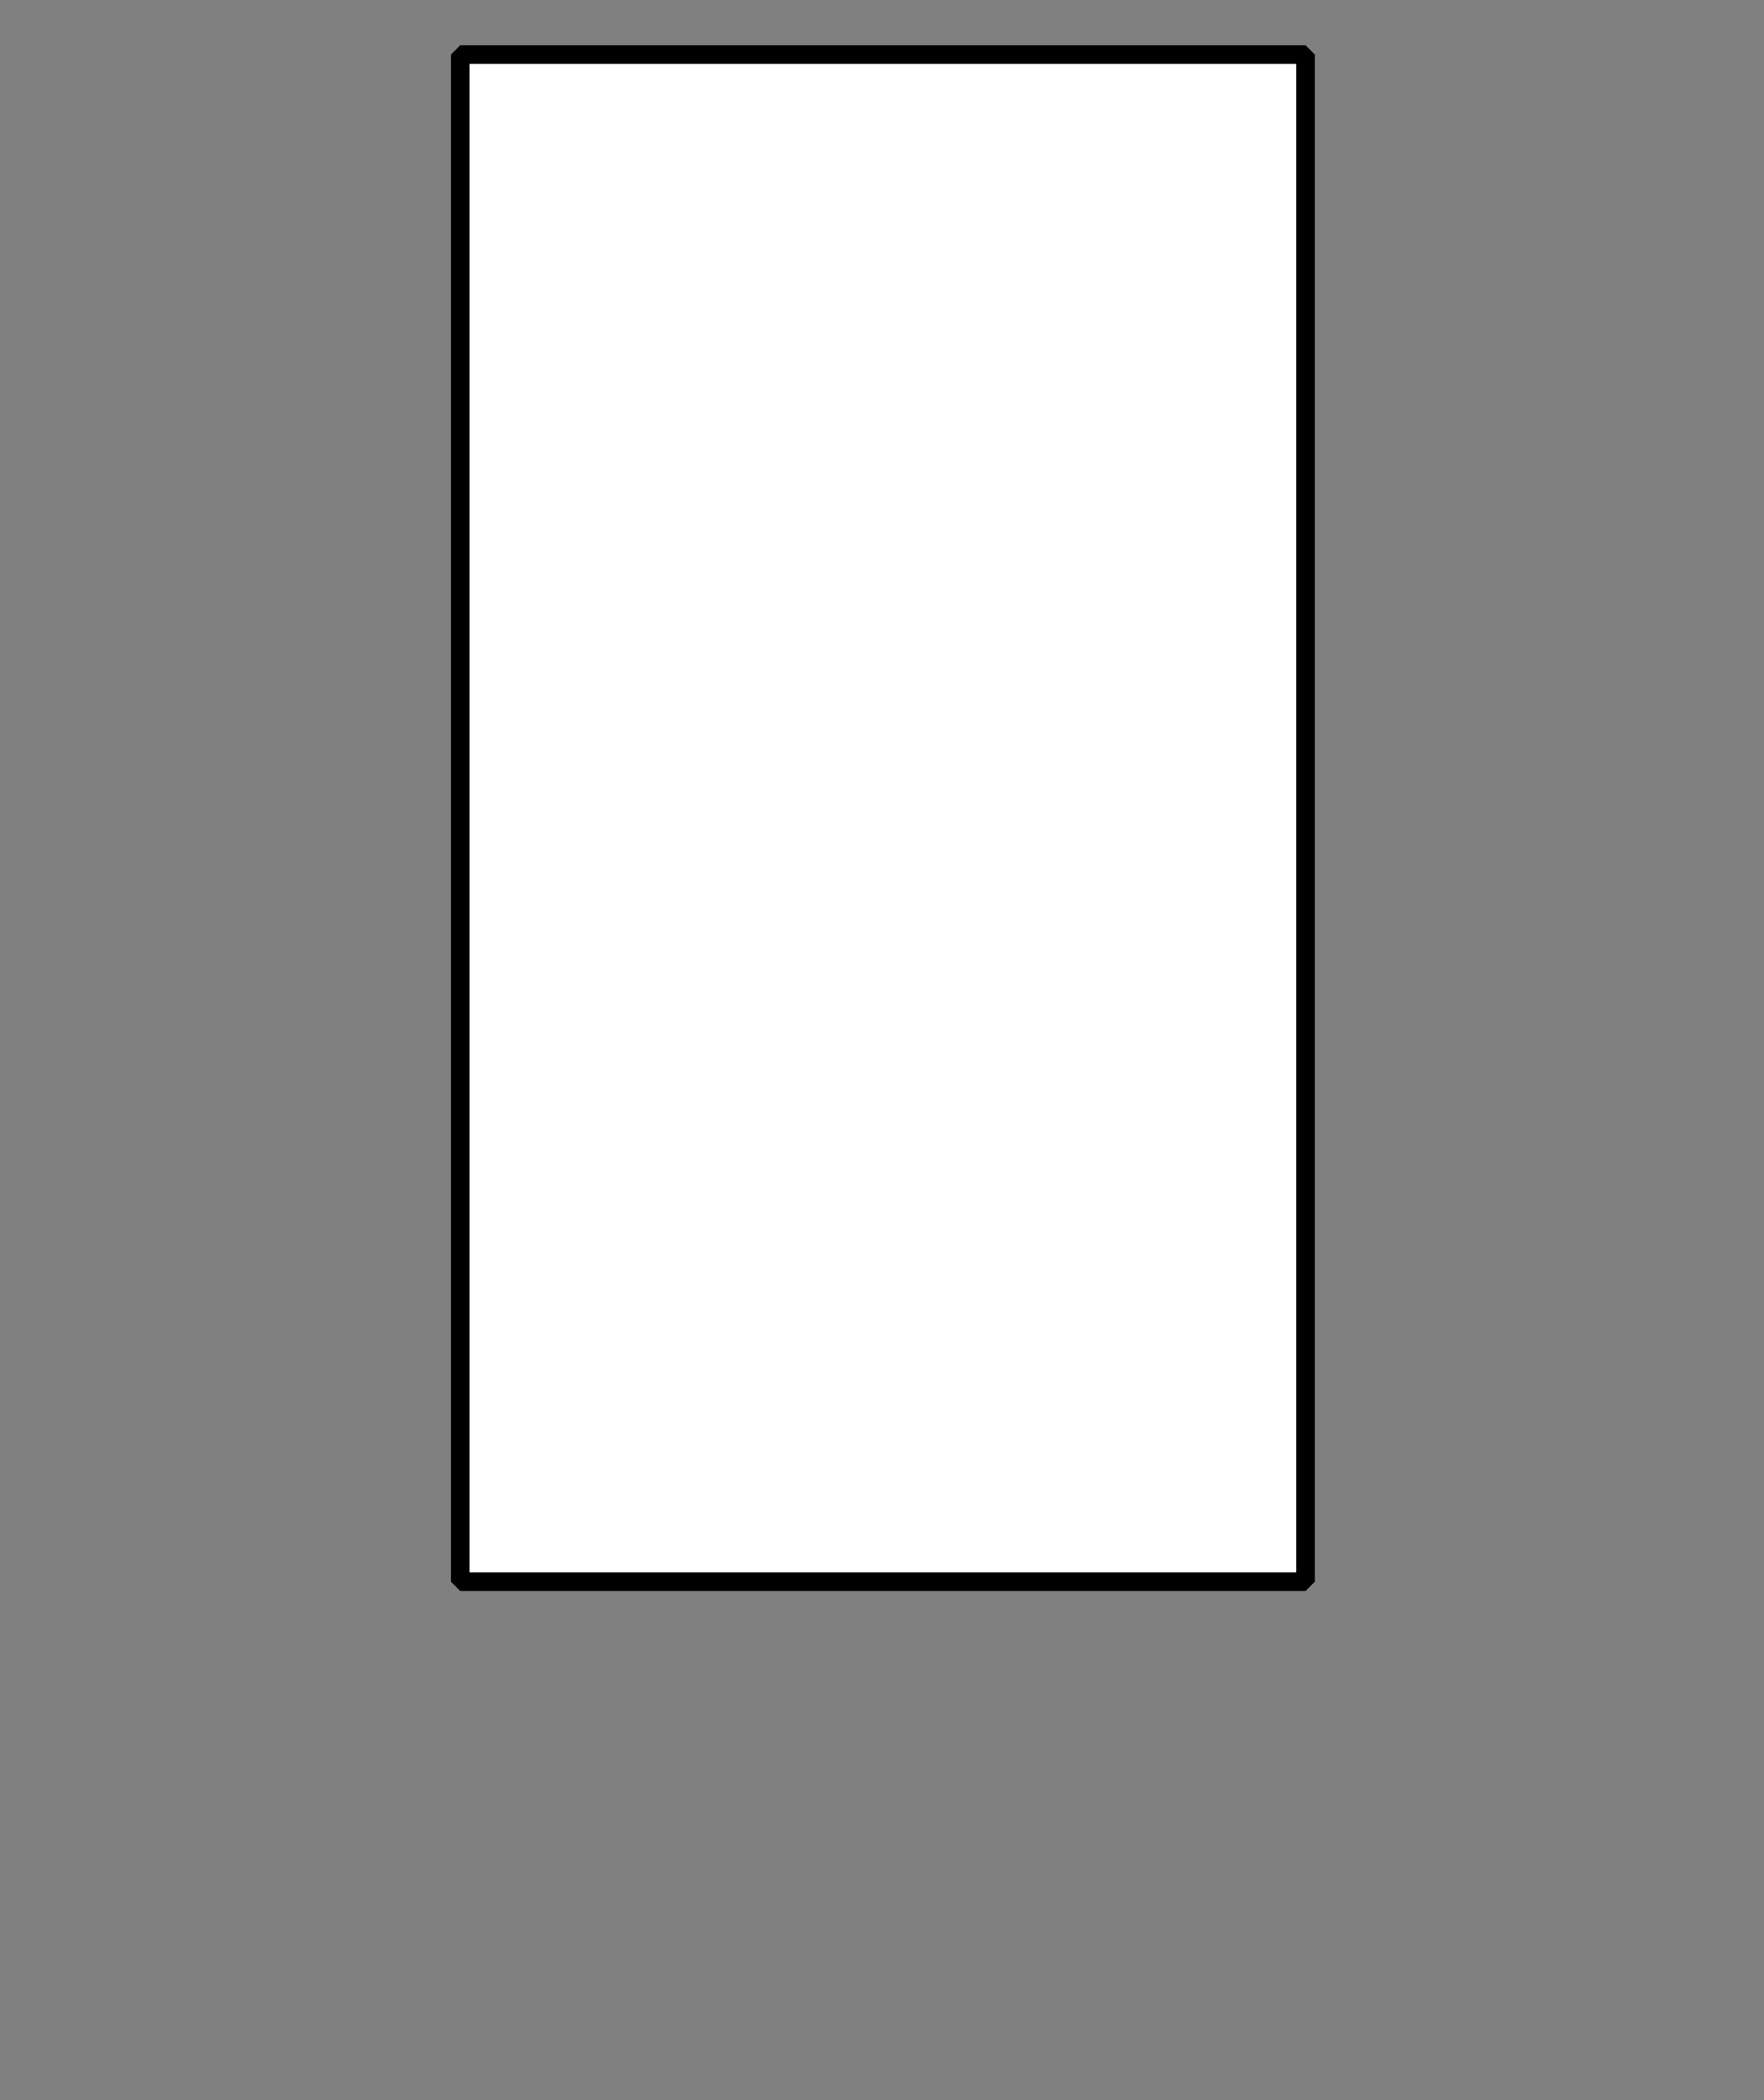<?xml version="1.0" encoding="UTF-8" standalone="no"?>
<svg width="59.267mm" height="70.556mm"
 viewBox="0 0 168 200"
 xmlns="http://www.w3.org/2000/svg" xmlns:xlink="http://www.w3.org/1999/xlink"  version="1.2" baseProfile="tiny">
<rect x="0" y="0" width="168" height="200" fill="#808080" stroke="none"/>
<defs>
</defs>
<g fill="none" stroke="black" stroke-width="1" fill-rule="evenodd" stroke-linecap="square" stroke-linejoin="bevel" >

<g fill="#ffffff" fill-opacity="0" stroke="none" transform="matrix(1,0,0,1,0,0)"
font-family="Helvetica" font-size="12" font-weight="400" font-style="normal" 
>
<path vector-effect="non-scaling-stroke" fill-rule="evenodd" d="M0,0 L168,0 L168,200 L0,200 L0,0z "/>
</g>

<g fill="none" stroke="#000000" stroke-opacity="1" stroke-width="1" stroke-linecap="square" stroke-linejoin="bevel" transform="matrix(1,0,0,1,0,0)"
font-family="Helvetica" font-size="12" font-weight="400" font-style="normal" 
>
</g>

<g fill="none" stroke="#000000" stroke-opacity="1" stroke-width="1" stroke-linecap="square" stroke-linejoin="bevel" transform="matrix(1,0,0,1,0,0)"
font-family="Helvetica" font-size="12" font-weight="400" font-style="normal" 
clip-path="url(#clip5370)" >
<defs><clipPath id="clip5370"><path vector-effect="non-scaling-stroke" fill-rule="evenodd" d="M0,0 L168.182,0 L168.182,200 L0,200 L0,0z "/>
</clipPath></defs></g>

<g fill="none" stroke="#000000" stroke-opacity="1" stroke-width="1" stroke-linecap="square" stroke-linejoin="bevel" transform="matrix(2.597,0,0,2.597,43.831,5.195)"
font-family="Helvetica" font-size="12" font-weight="400" font-style="normal" 
clip-path="url(#clip5371)" >
<defs><clipPath id="clip5371"><path vector-effect="non-scaling-stroke" fill-rule="evenodd" d="M-16.875,-2 L47.875,-2 L47.875,75 L-16.875,75 L-16.875,-2z "/>
</clipPath></defs></g>

<g fill="#ffffff" fill-opacity="1" stroke="none" transform="matrix(2.597,0,0,2.597,43.831,5.195)"
font-family="Helvetica" font-size="12" font-weight="400" font-style="normal" 
clip-path="url(#clip5371)" >
<path vector-effect="none" fill-rule="evenodd" d="M0,0 L31,0 L31,56 L0,56 L0,0z "/>
</g>

<g fill="none" stroke="#000000" stroke-opacity="1" stroke-width="1" stroke-linecap="square" stroke-linejoin="bevel" transform="matrix(2.597,0,0,2.597,43.831,5.195)"
font-family="Helvetica" font-size="12" font-weight="400" font-style="normal" 
clip-path="url(#clip5371)" >
</g>

<g fill="none" stroke="#000000" stroke-opacity="1" stroke-width="1" stroke-linecap="square" stroke-linejoin="bevel" transform="matrix(2.597,0,0,2.597,43.831,5.195)"
font-family="Helvetica" font-size="12" font-weight="400" font-style="normal" 
clip-path="url(#clip5371)" >
</g>

<g fill="none" stroke="#000000" stroke-opacity="1" stroke-width="1" stroke-linecap="square" stroke-linejoin="bevel" transform="matrix(2.597,0,0,2.597,43.831,5.195)"
font-family="Helvetica" font-size="12" font-weight="400" font-style="normal" 
clip-path="url(#clip5372)" >
<defs><clipPath id="clip5372"><path vector-effect="non-scaling-stroke" fill-rule="evenodd" d="M0,0 L31,0 L31,56 L0,56 L0,0z "/>
</clipPath></defs></g>

<g fill="none" stroke="#000000" stroke-opacity="1" stroke-width="1" stroke-linecap="square" stroke-linejoin="bevel" transform="matrix(1.948,0,0,1.948,43.831,5.195)"
font-family="Helvetica" font-size="12" font-weight="400" font-style="normal" 
clip-path="url(#clip5373)" >
<defs><clipPath id="clip5373"><path vector-effect="non-scaling-stroke" fill-rule="evenodd" d="M-16.875,-2 L47.875,-2 L47.875,75 L-16.875,75 L-16.875,-2z "/>
</clipPath></defs></g>

<g fill="none" stroke="#000000" stroke-opacity="1" stroke-width="1" stroke-linecap="square" stroke-linejoin="bevel" transform="matrix(1,0,0,1,0,0)"
font-family="Helvetica" font-size="12" font-weight="400" font-style="normal" 
clip-path="url(#clip5373)" >
</g>

<g fill="none" stroke="#000000" stroke-opacity="1" stroke-width="1" stroke-linecap="square" stroke-linejoin="bevel" transform="matrix(2.597,0,0,2.597,43.831,5.195)"
font-family="Helvetica" font-size="12" font-weight="400" font-style="normal" 
clip-path="url(#clip5373)" >
</g>

<g fill="none" stroke="#000000" stroke-opacity="1" stroke-width="1" stroke-linecap="square" stroke-linejoin="bevel" transform="matrix(2.597,0,0,2.597,43.831,5.195)"
font-family="Helvetica" font-size="12" font-weight="400" font-style="normal" 
clip-path="url(#clip5373)" >
</g>

<g fill="none" stroke="#000000" stroke-opacity="1" stroke-width="0.683" stroke-linecap="butt" stroke-linejoin="miter" stroke-miterlimit="2" transform="matrix(2.597,0,0,2.597,43.831,5.195)"
font-family="Helvetica" font-size="12" font-weight="400" font-style="normal" 
clip-path="url(#clip5373)" >
<path vector-effect="none" fill-rule="evenodd" d="M0,0 L31,0 L31,56 L0,56 L0,0z "/>
</g>

<g fill="none" stroke="#000000" stroke-opacity="1" stroke-width="1" stroke-linecap="square" stroke-linejoin="bevel" transform="matrix(2.597,0,0,2.597,43.831,5.195)"
font-family="Helvetica" font-size="12" font-weight="400" font-style="normal" 
clip-path="url(#clip5373)" >
</g>

<g fill="none" stroke="#000000" stroke-opacity="1" stroke-width="1" stroke-linecap="square" stroke-linejoin="bevel" transform="matrix(1,0,0,1,0,0)"
font-family="Helvetica" font-size="12" font-weight="400" font-style="normal" 
>
</g>

<g fill="none" stroke="#000000" stroke-opacity="1" stroke-width="1" stroke-linecap="square" stroke-linejoin="bevel" transform="matrix(1,0,0,1,0,0)"
font-family="Helvetica" font-size="12" font-weight="400" font-style="normal" 
>
</g>

<g fill="none" stroke="#000000" stroke-opacity="1" stroke-width="1" stroke-linecap="square" stroke-linejoin="bevel" transform="matrix(1,0,0,1,0,0)"
font-family="Helvetica" font-size="12" font-weight="400" font-style="normal" 
clip-path="url(#clip5374)" >
<defs><clipPath id="clip5374"><path vector-effect="non-scaling-stroke" fill-rule="evenodd" d="M0,0 L168,0 L168,200 L0,200 L0,0z "/>
</clipPath></defs></g>

<g fill="none" stroke="#000000" stroke-opacity="1" stroke-width="1" stroke-linecap="square" stroke-linejoin="bevel" transform="matrix(1,0,0,1,0,0)"
font-family="Helvetica" font-size="12" font-weight="400" font-style="normal" 
>
</g>

<g fill="none" stroke="#000000" stroke-opacity="1" stroke-width="1" stroke-linecap="square" stroke-linejoin="bevel" transform="matrix(1,0,0,1,0,0)"
font-family="Helvetica" font-size="12" font-weight="400" font-style="normal" 
>
</g>

<g fill="none" stroke="#000000" stroke-opacity="1" stroke-width="1" stroke-linecap="square" stroke-linejoin="bevel" transform="matrix(1,0,0,1,0,0)"
font-family="Helvetica" font-size="12" font-weight="400" font-style="normal" 
clip-path="url(#clip5375)" >
<defs><clipPath id="clip5375"><path vector-effect="non-scaling-stroke" fill-rule="evenodd" d="M0,0 L1,0 L1,1 L0,1 L0,0z "/>
</clipPath></defs></g>

<g fill="none" stroke="#000000" stroke-opacity="1" stroke-width="1" stroke-linecap="square" stroke-linejoin="bevel" transform="matrix(1,0,0,1,0,0)"
font-family="Helvetica" font-size="12" font-weight="400" font-style="normal" 
>
</g>

<g fill="none" stroke="#000000" stroke-opacity="1" stroke-width="1" stroke-linecap="square" stroke-linejoin="bevel" transform="matrix(1,0,0,1,0,0)"
font-family="Helvetica" font-size="12" font-weight="400" font-style="normal" 
>
</g>
</g>
</svg>
